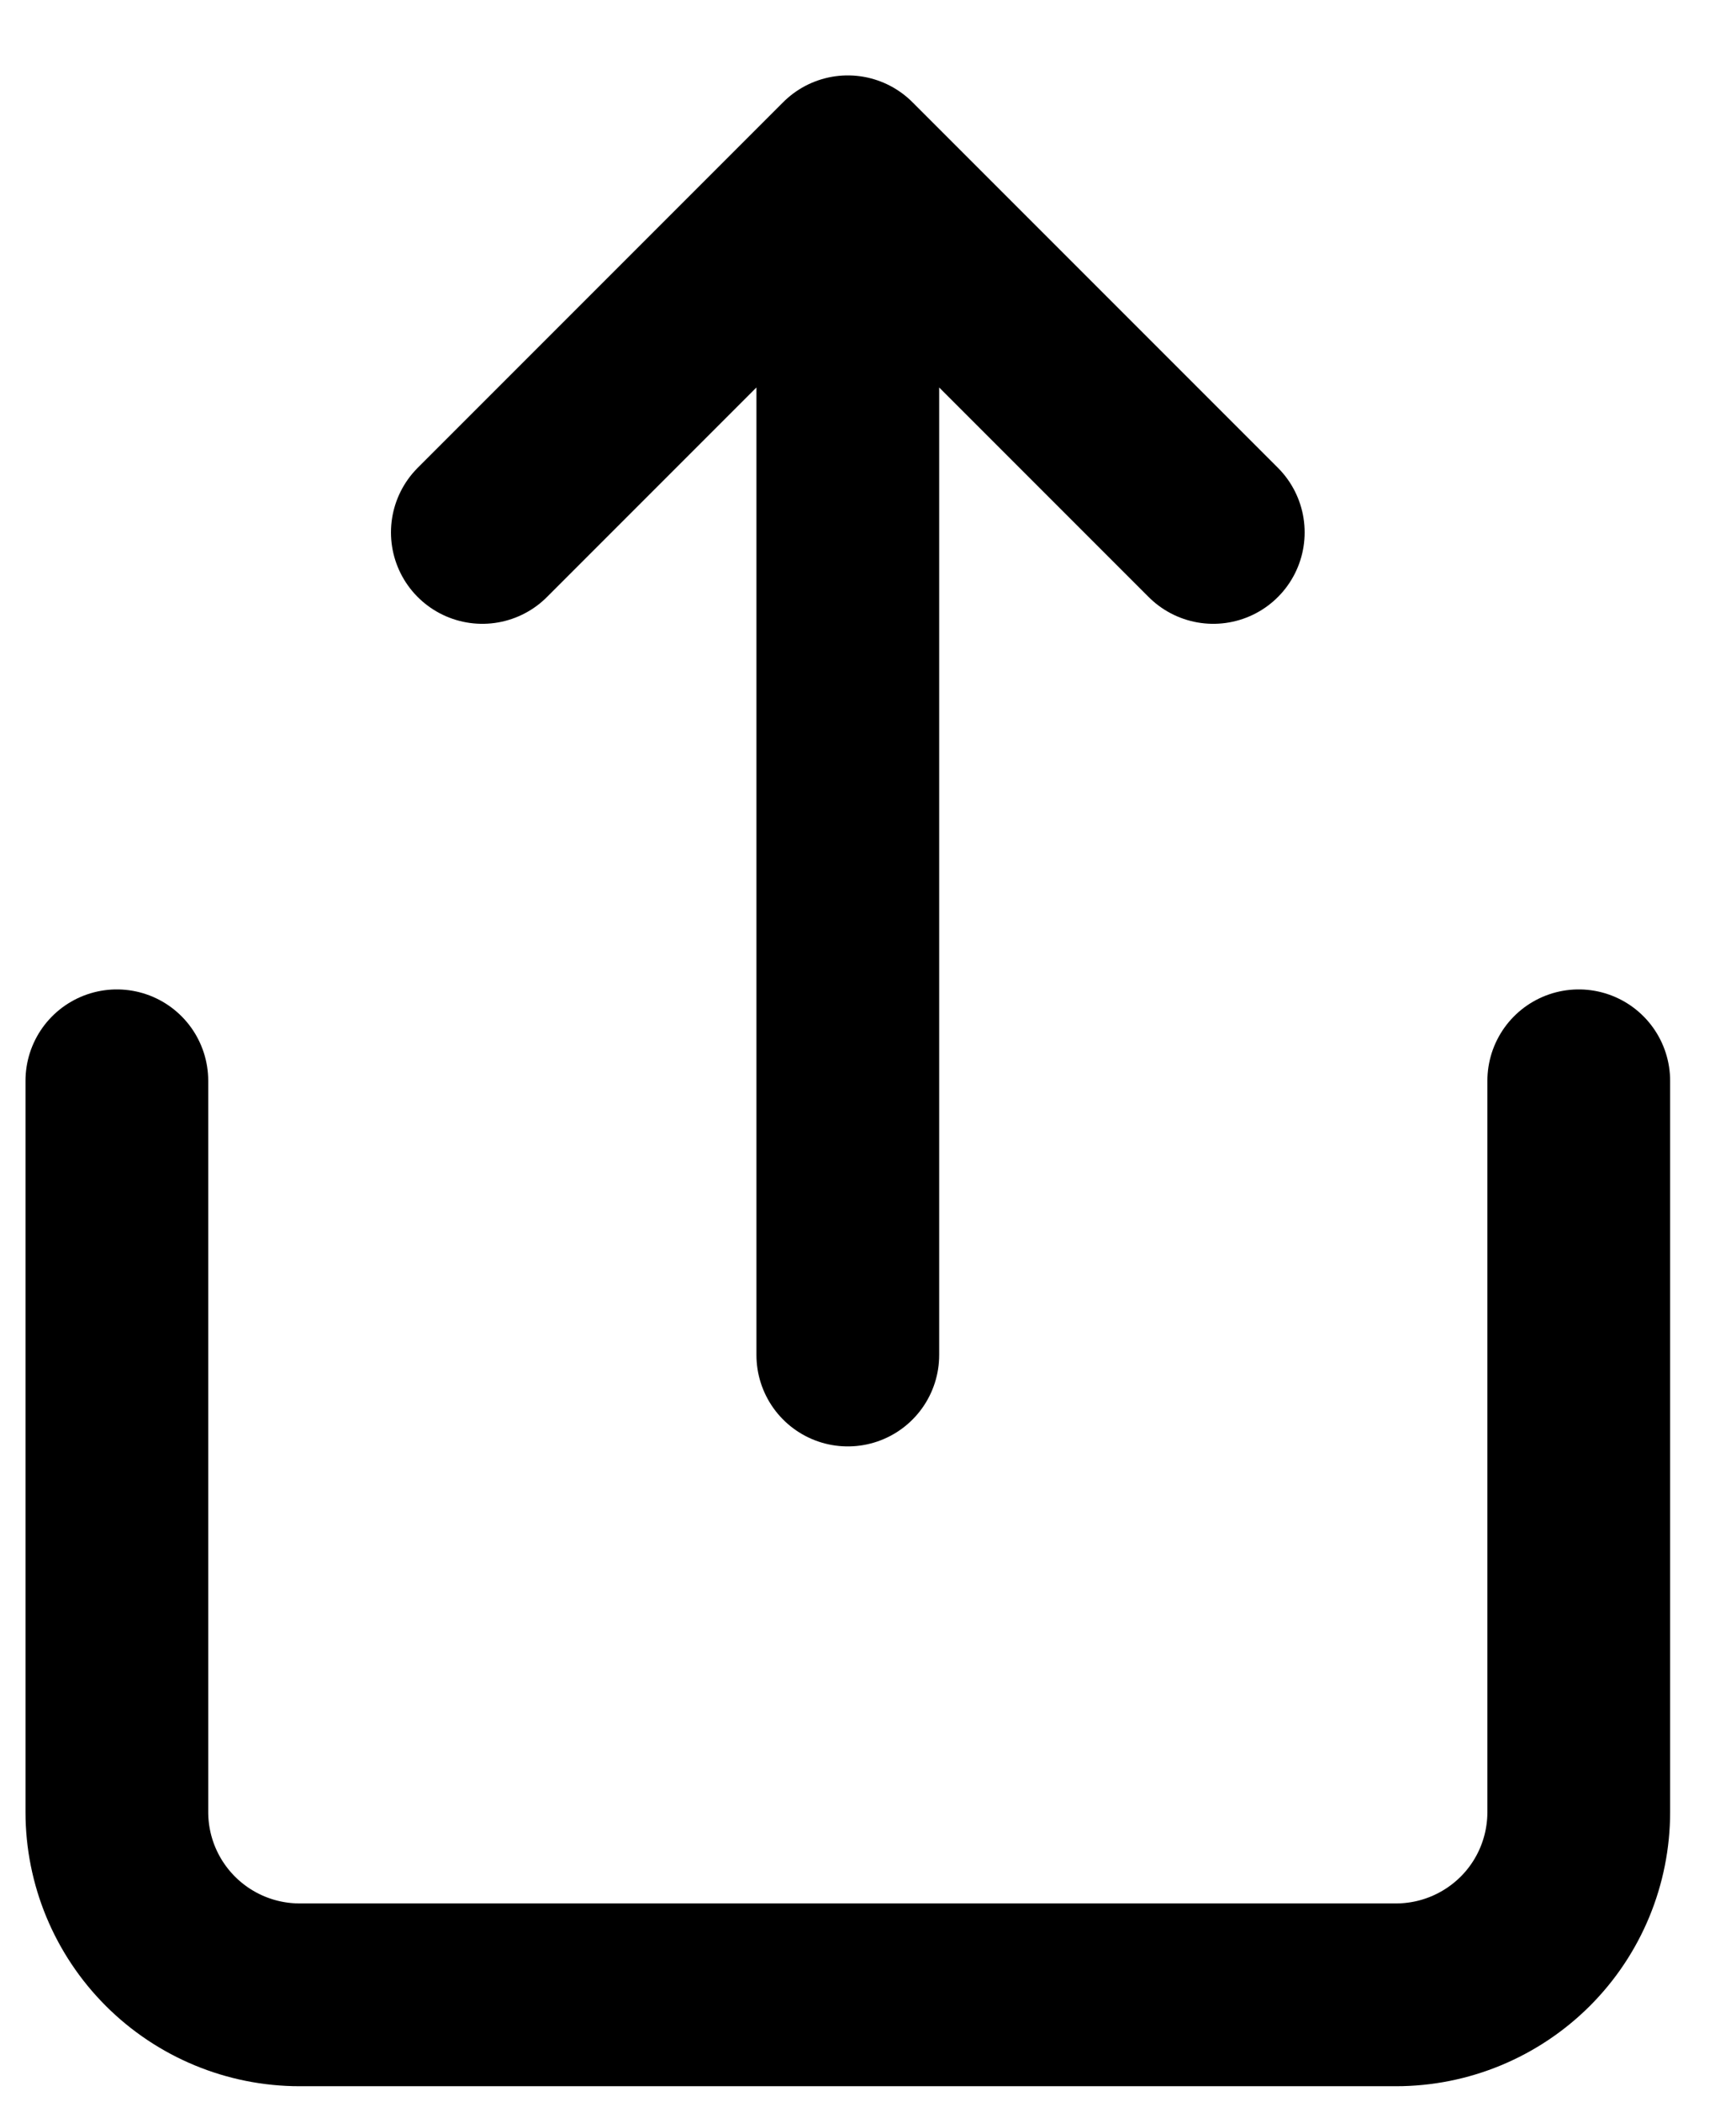 <svg width="19" height="23" viewBox="0 0 19 23" fill="none" xmlns="http://www.w3.org/2000/svg">
<path d="M1.279 11.825V19.825C1.279 20.356 1.49 20.864 1.865 21.239C2.24 21.614 2.749 21.825 3.279 21.825H15.279C15.81 21.825 16.318 21.614 16.694 21.239C17.069 20.864 17.279 20.356 17.279 19.825V11.825M13.279 5.825L9.279 1.825M9.279 1.825L5.279 5.825M9.279 1.825V14.825" stroke="black" stroke-width="2" stroke-linecap="round" stroke-linejoin="round"/>
</svg>
